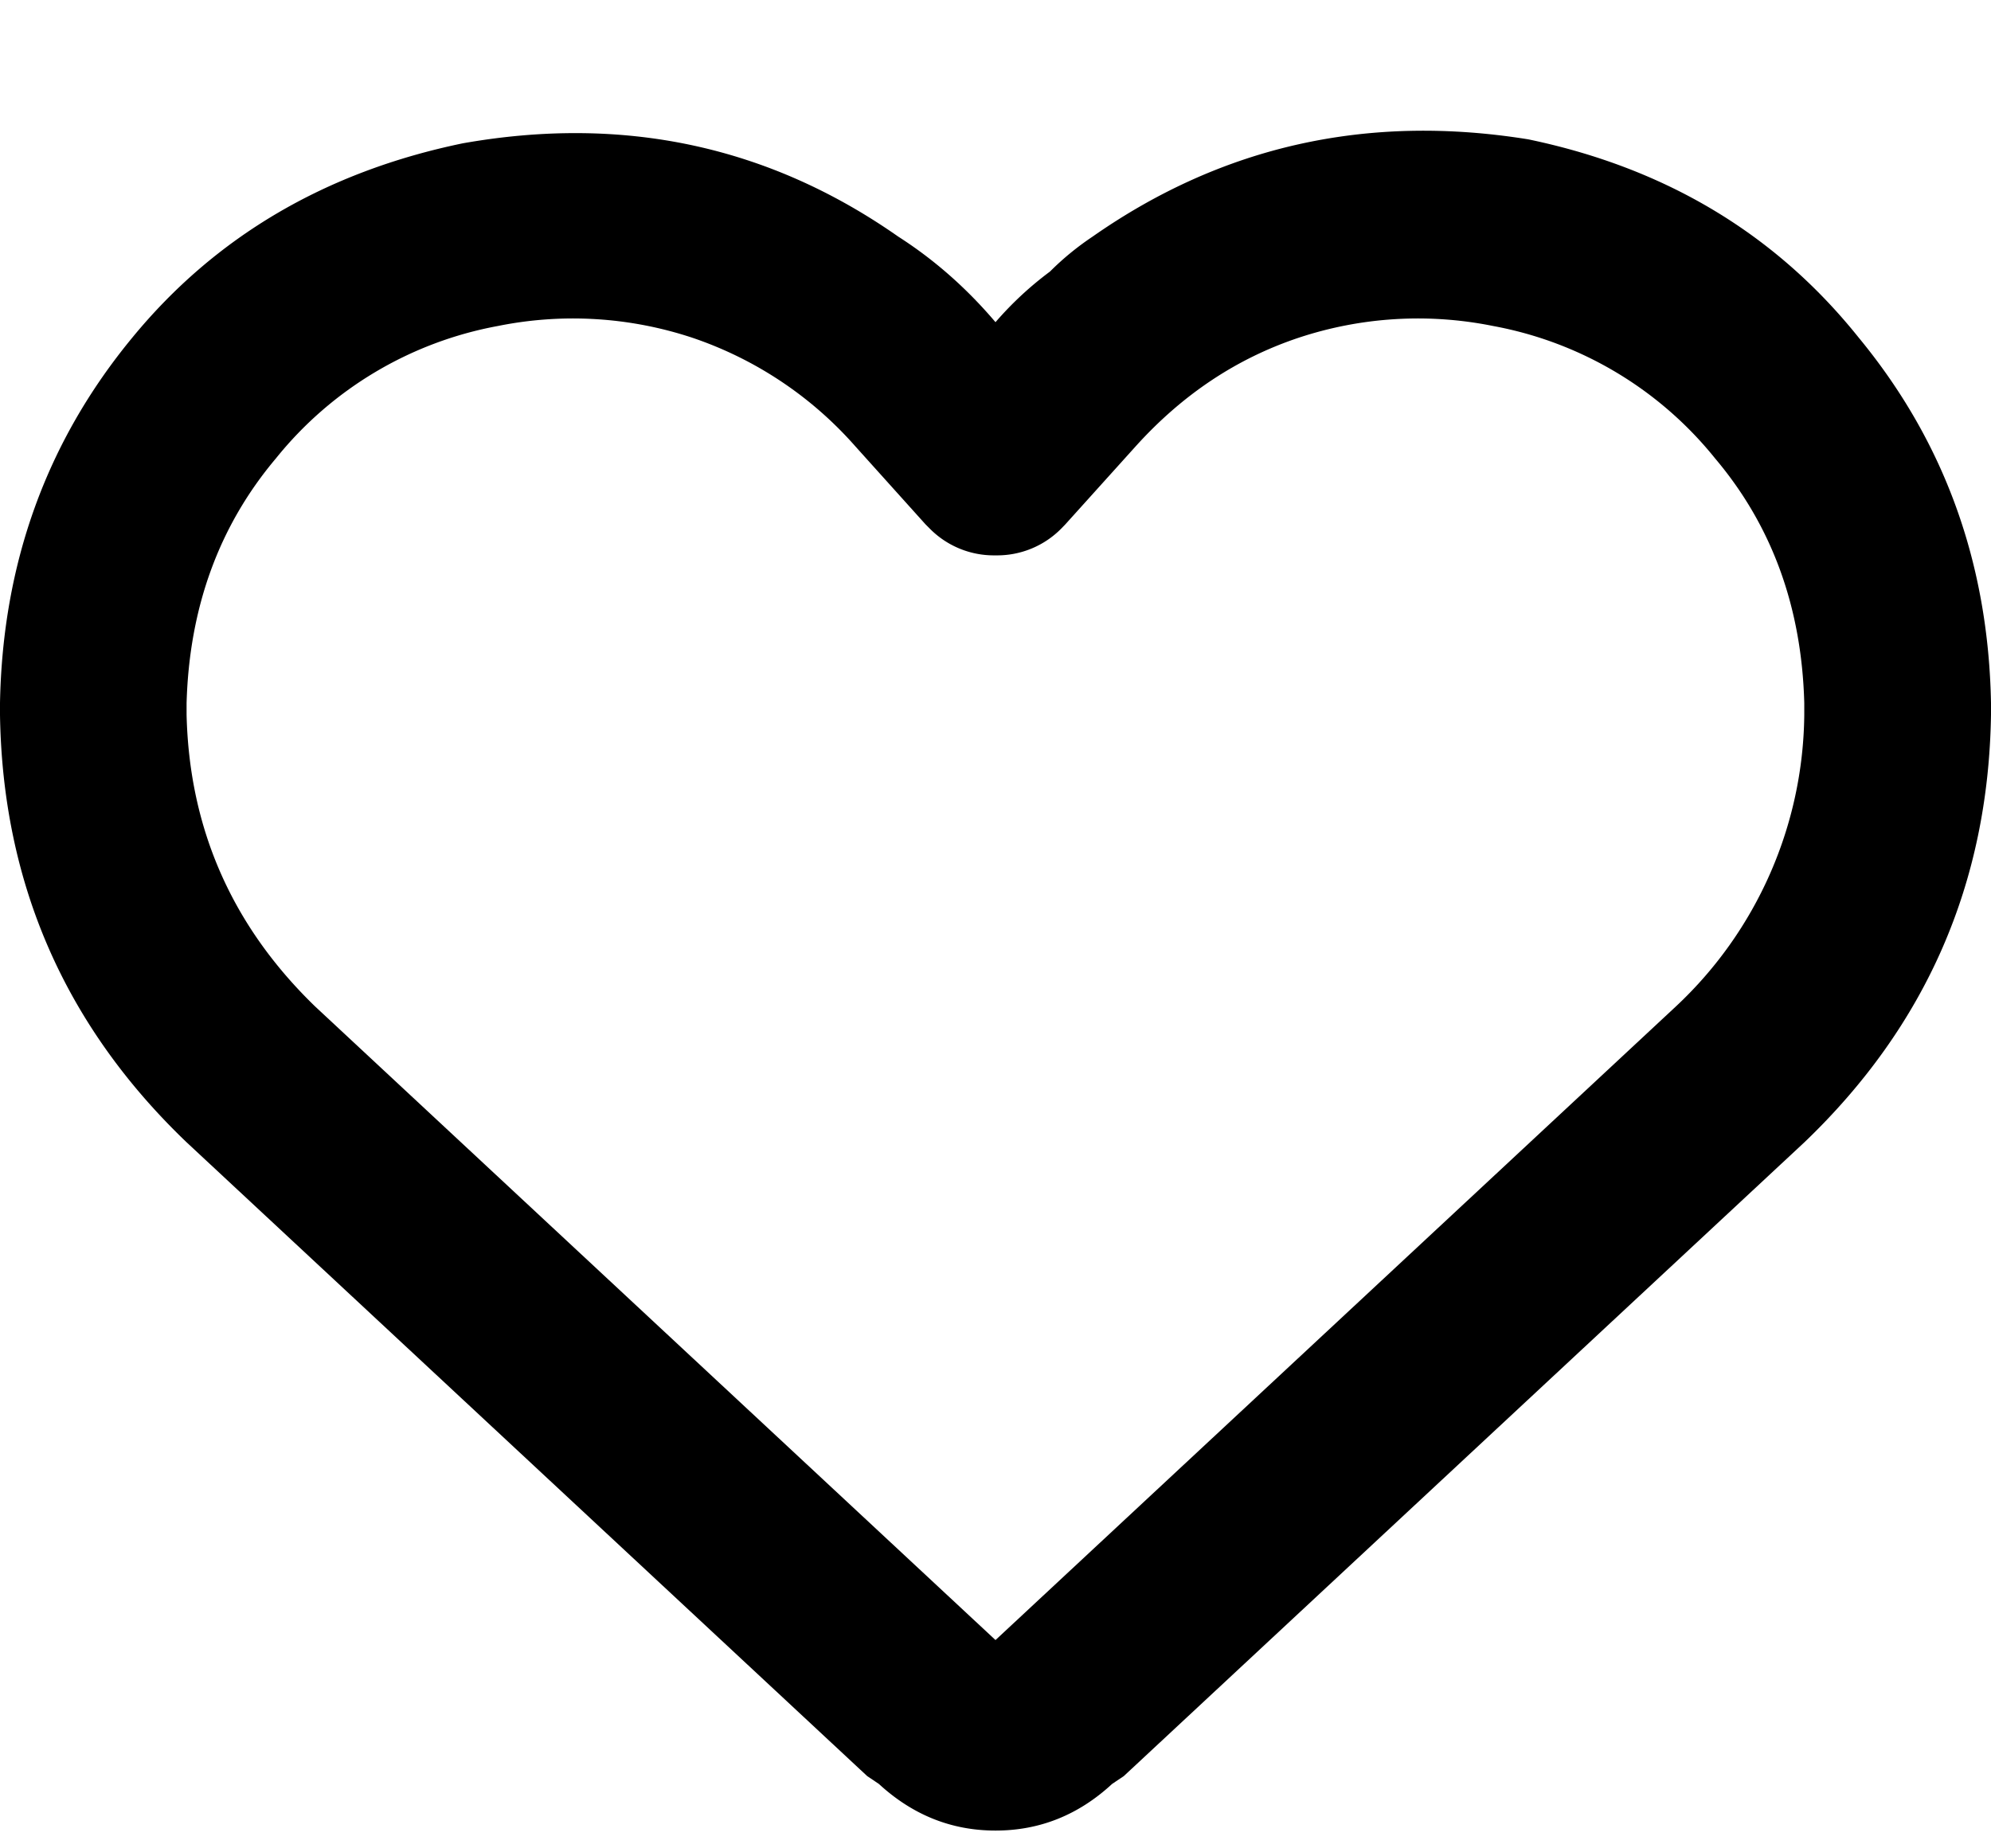 <svg xmlns="http://www.w3.org/2000/svg" viewBox="0 0 14 13"><g fill="none" class="nc-icon-wrapper"><path d="M6.18 12.547l-.082-.055-4.785-4.457C.456 7.215.018 6.212 0 5.027v-.082c.018-.984.328-1.84.93-2.57.583-.71 1.358-1.167 2.324-1.367 1.13-.2 2.151.018 3.062.656.256.164.483.365.684.602a2.39 2.39 0 0 1 .383-.356c.091-.091.191-.173.3-.246.912-.638 1.933-.866 3.063-.684.966.201 1.741.666 2.324 1.395.602.73.912 1.586.93 2.57v.082c-.018 1.185-.456 2.188-1.313 3.008l-4.785 4.457-.082.055c-.237.219-.51.328-.82.328-.31 0-.583-.11-.82-.328zm.355-8.832l-.027-.027-.492-.547a2.661 2.661 0 0 0-1.149-.766A2.664 2.664 0 0 0 3.5 2.293a2.608 2.608 0 0 0-1.559.93c-.4.474-.61 1.048-.629 1.722v.082c.019.802.32 1.486.903 2.051L7 11.535l4.785-4.457a2.846 2.846 0 0 0 .902-2.05v-.083c-.018-.674-.227-1.248-.628-1.722a2.608 2.608 0 0 0-1.559-.93 2.664 2.664 0 0 0-1.367.082c-.438.146-.82.401-1.149.766l-.492.546-.027.028A.633.633 0 0 1 7 3.906a.633.633 0 0 1-.465-.191z" fill="currentColor"></path></g></svg>